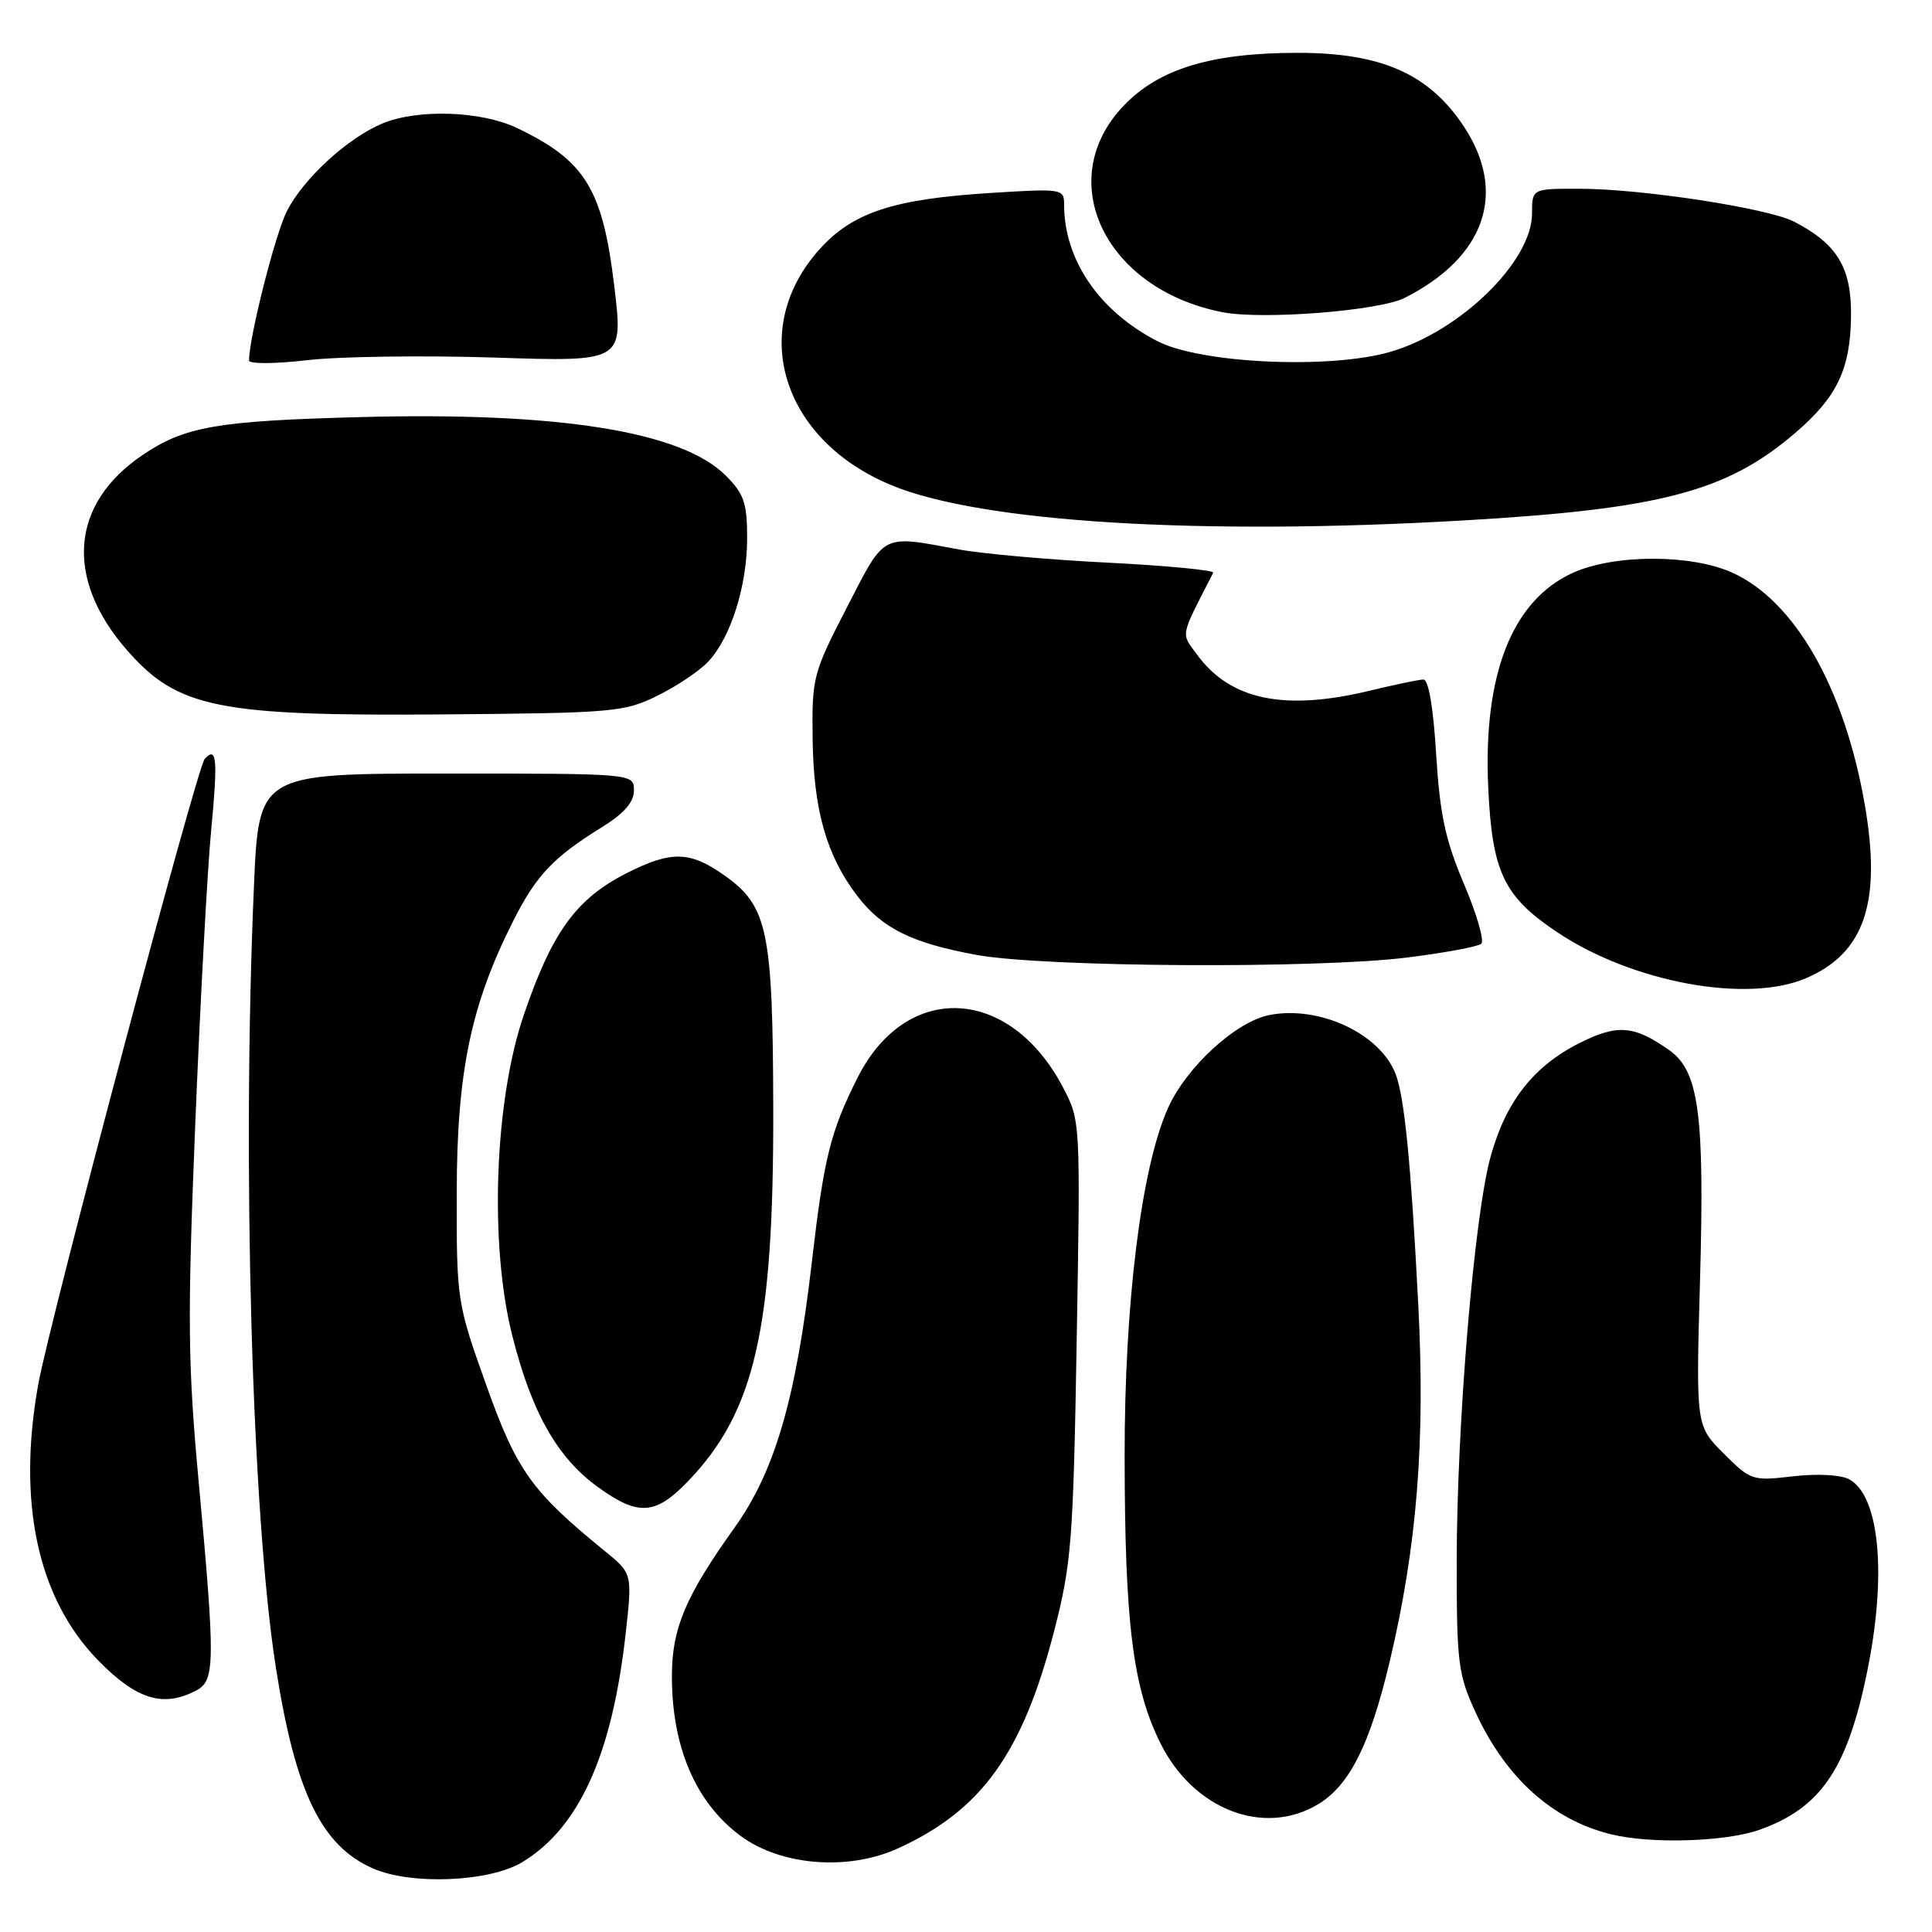 <?xml version="1.0" encoding="UTF-8" standalone="no"?>
<!DOCTYPE svg PUBLIC "-//W3C//DTD SVG 1.1//EN" "http://www.w3.org/Graphics/SVG/1.1/DTD/svg11.dtd" >
<svg xmlns="http://www.w3.org/2000/svg" xmlns:xlink="http://www.w3.org/1999/xlink" version="1.1" viewBox="0 0 256 256">
 <g >
 <path fill="currentColor"
d=" M 69.21 246.74 C 76.73 242.19 81.10 232.54 82.90 216.50 C 83.79 208.50 83.79 208.50 80.15 205.53 C 70.44 197.63 68.48 194.89 64.42 183.50 C 60.54 172.61 60.50 172.35 60.52 158.00 C 60.54 142.04 62.40 133.11 68.02 122.00 C 71.06 115.98 73.31 113.60 79.75 109.61 C 82.70 107.78 84.00 106.29 84.00 104.74 C 84.00 102.50 84.00 102.50 59.15 102.50 C 34.29 102.50 34.29 102.50 33.65 117.41 C 32.06 154.01 33.37 200.71 36.56 221.00 C 39.15 237.51 42.59 244.60 49.45 247.59 C 54.54 249.81 64.88 249.37 69.21 246.74 Z  M 118.94 244.94 C 130.02 239.91 135.46 232.37 139.64 216.27 C 141.98 207.22 142.21 204.37 142.67 177.50 C 143.17 148.58 143.17 148.49 140.84 144.06 C 133.76 130.61 120.04 130.00 113.61 142.84 C 110.02 149.99 109.17 153.46 107.57 167.26 C 105.48 185.31 102.68 194.95 97.34 202.41 C 90.85 211.49 89.05 215.73 89.03 222.00 C 89.00 231.44 92.17 238.85 98.12 243.26 C 103.46 247.21 112.35 247.93 118.94 244.94 Z  M 233.10 242.47 C 241.22 239.60 244.75 234.46 247.38 221.64 C 250.05 208.71 249.07 198.18 245.00 196.00 C 243.89 195.41 240.76 195.25 237.57 195.62 C 232.21 196.25 231.97 196.17 228.39 192.59 C 224.72 188.92 224.72 188.92 225.26 169.71 C 225.88 147.60 225.12 141.92 221.17 139.14 C 216.52 135.87 214.34 135.69 209.37 138.17 C 203.26 141.22 199.57 145.89 197.54 153.16 C 195.35 160.93 193.03 188.69 193.02 207.00 C 193.02 220.44 193.21 221.90 195.57 227.00 C 199.58 235.64 205.77 241.18 213.50 243.06 C 218.77 244.35 228.61 244.05 233.10 242.47 Z  M 174.71 239.04 C 178.84 236.52 181.52 231.16 184.12 220.26 C 187.75 204.97 188.87 191.11 187.93 172.92 C 186.97 154.21 186.11 145.45 184.94 142.35 C 182.92 137.01 174.92 133.23 168.28 134.48 C 163.81 135.31 157.17 141.39 154.74 146.88 C 151.21 154.82 149.00 172.68 149.02 193.00 C 149.04 215.10 150.11 223.65 153.77 231.00 C 158.15 239.81 167.53 243.41 174.71 239.04 Z  M 26.07 223.96 C 28.50 222.66 28.52 220.15 26.34 196.50 C 24.88 180.67 24.82 174.95 25.87 149.00 C 26.53 132.78 27.48 115.24 27.98 110.03 C 28.88 100.57 28.72 98.80 27.12 100.57 C 26.09 101.69 6.58 175.02 5.07 183.43 C 2.25 199.08 5.00 211.79 12.96 219.96 C 18.09 225.23 21.67 226.32 26.07 223.96 Z  M 91.19 196.25 C 100.02 187.04 102.52 176.14 102.46 147.00 C 102.41 123.38 101.73 120.08 96.07 116.05 C 91.44 112.75 88.96 112.69 83.01 115.71 C 76.34 119.10 73.15 123.50 69.40 134.50 C 65.51 145.91 64.83 164.92 67.88 176.98 C 70.44 187.14 73.84 193.15 79.22 197.04 C 84.58 200.92 86.85 200.77 91.19 196.25 Z  M 239.28 129.63 C 247.07 126.31 249.35 119.57 247.08 106.55 C 244.40 91.15 237.82 79.64 229.56 75.89 C 224.11 73.41 213.87 73.42 208.40 75.91 C 200.36 79.56 196.50 89.37 197.20 104.39 C 197.72 115.61 199.27 118.83 206.44 123.59 C 216.38 130.19 231.46 132.96 239.28 129.63 Z  M 186.43 126.88 C 191.42 126.26 195.85 125.43 196.28 125.05 C 196.71 124.66 195.67 121.09 193.98 117.12 C 191.52 111.32 190.79 107.94 190.30 99.95 C 189.92 93.72 189.29 90.01 188.60 90.04 C 187.99 90.06 184.80 90.72 181.50 91.52 C 170.19 94.25 163.03 92.76 158.63 86.76 C 156.45 83.79 156.30 84.59 160.76 75.89 C 160.93 75.56 154.68 74.96 146.88 74.56 C 139.07 74.17 130.17 73.38 127.09 72.81 C 116.65 70.88 117.35 70.53 112.21 80.50 C 107.71 89.23 107.57 89.76 107.68 98.00 C 107.80 107.32 109.52 113.37 113.57 118.68 C 116.88 123.02 120.83 124.97 129.45 126.54 C 138.40 128.16 174.33 128.38 186.43 126.88 Z  M 87.12 92.18 C 89.67 90.93 92.69 88.90 93.84 87.67 C 96.84 84.48 99.00 77.62 99.00 71.30 C 99.00 66.64 98.58 65.43 96.16 63.01 C 90.31 57.16 74.06 54.56 47.65 55.27 C 28.73 55.77 24.50 56.51 18.91 60.28 C 9.30 66.76 8.53 76.70 16.88 86.21 C 23.57 93.83 28.97 94.91 59.00 94.66 C 81.26 94.48 82.74 94.35 87.12 92.18 Z  M 193.93 68.96 C 220.05 67.45 228.80 65.14 237.85 57.39 C 243.43 52.62 245.20 48.91 245.27 41.83 C 245.33 35.46 243.45 32.34 237.75 29.38 C 234.31 27.59 217.53 25.01 209.25 25.01 C 203.00 25.00 203.00 25.00 203.00 28.31 C 203.00 34.63 193.47 43.94 184.23 46.62 C 176.22 48.95 159.11 48.17 153.37 45.21 C 145.64 41.23 141.00 34.43 141.00 27.11 C 141.00 25.01 140.75 24.97 131.25 25.57 C 118.39 26.37 113.01 28.14 108.62 33.00 C 99.06 43.59 103.53 58.28 118.16 64.31 C 130.04 69.21 158.96 70.99 193.93 68.96 Z  M 65.55 47.38 C 82.59 47.94 82.59 47.94 81.40 37.95 C 79.86 25.03 77.55 21.28 68.50 16.96 C 63.75 14.69 55.34 14.41 50.65 16.37 C 46.05 18.30 40.23 23.64 38.02 27.96 C 36.48 30.97 33.00 44.71 33.00 47.77 C 33.00 48.24 36.49 48.22 40.75 47.72 C 45.01 47.23 56.17 47.08 65.55 47.38 Z  M 186.13 39.47 C 196.82 34.06 199.76 25.51 193.95 16.73 C 189.35 9.79 183.05 7.00 171.99 7.00 C 160.51 7.00 153.55 9.11 148.88 14.02 C 139.47 23.89 146.40 38.34 162.00 41.37 C 167.30 42.40 182.74 41.19 186.13 39.47 Z "/>
</g>
</svg>